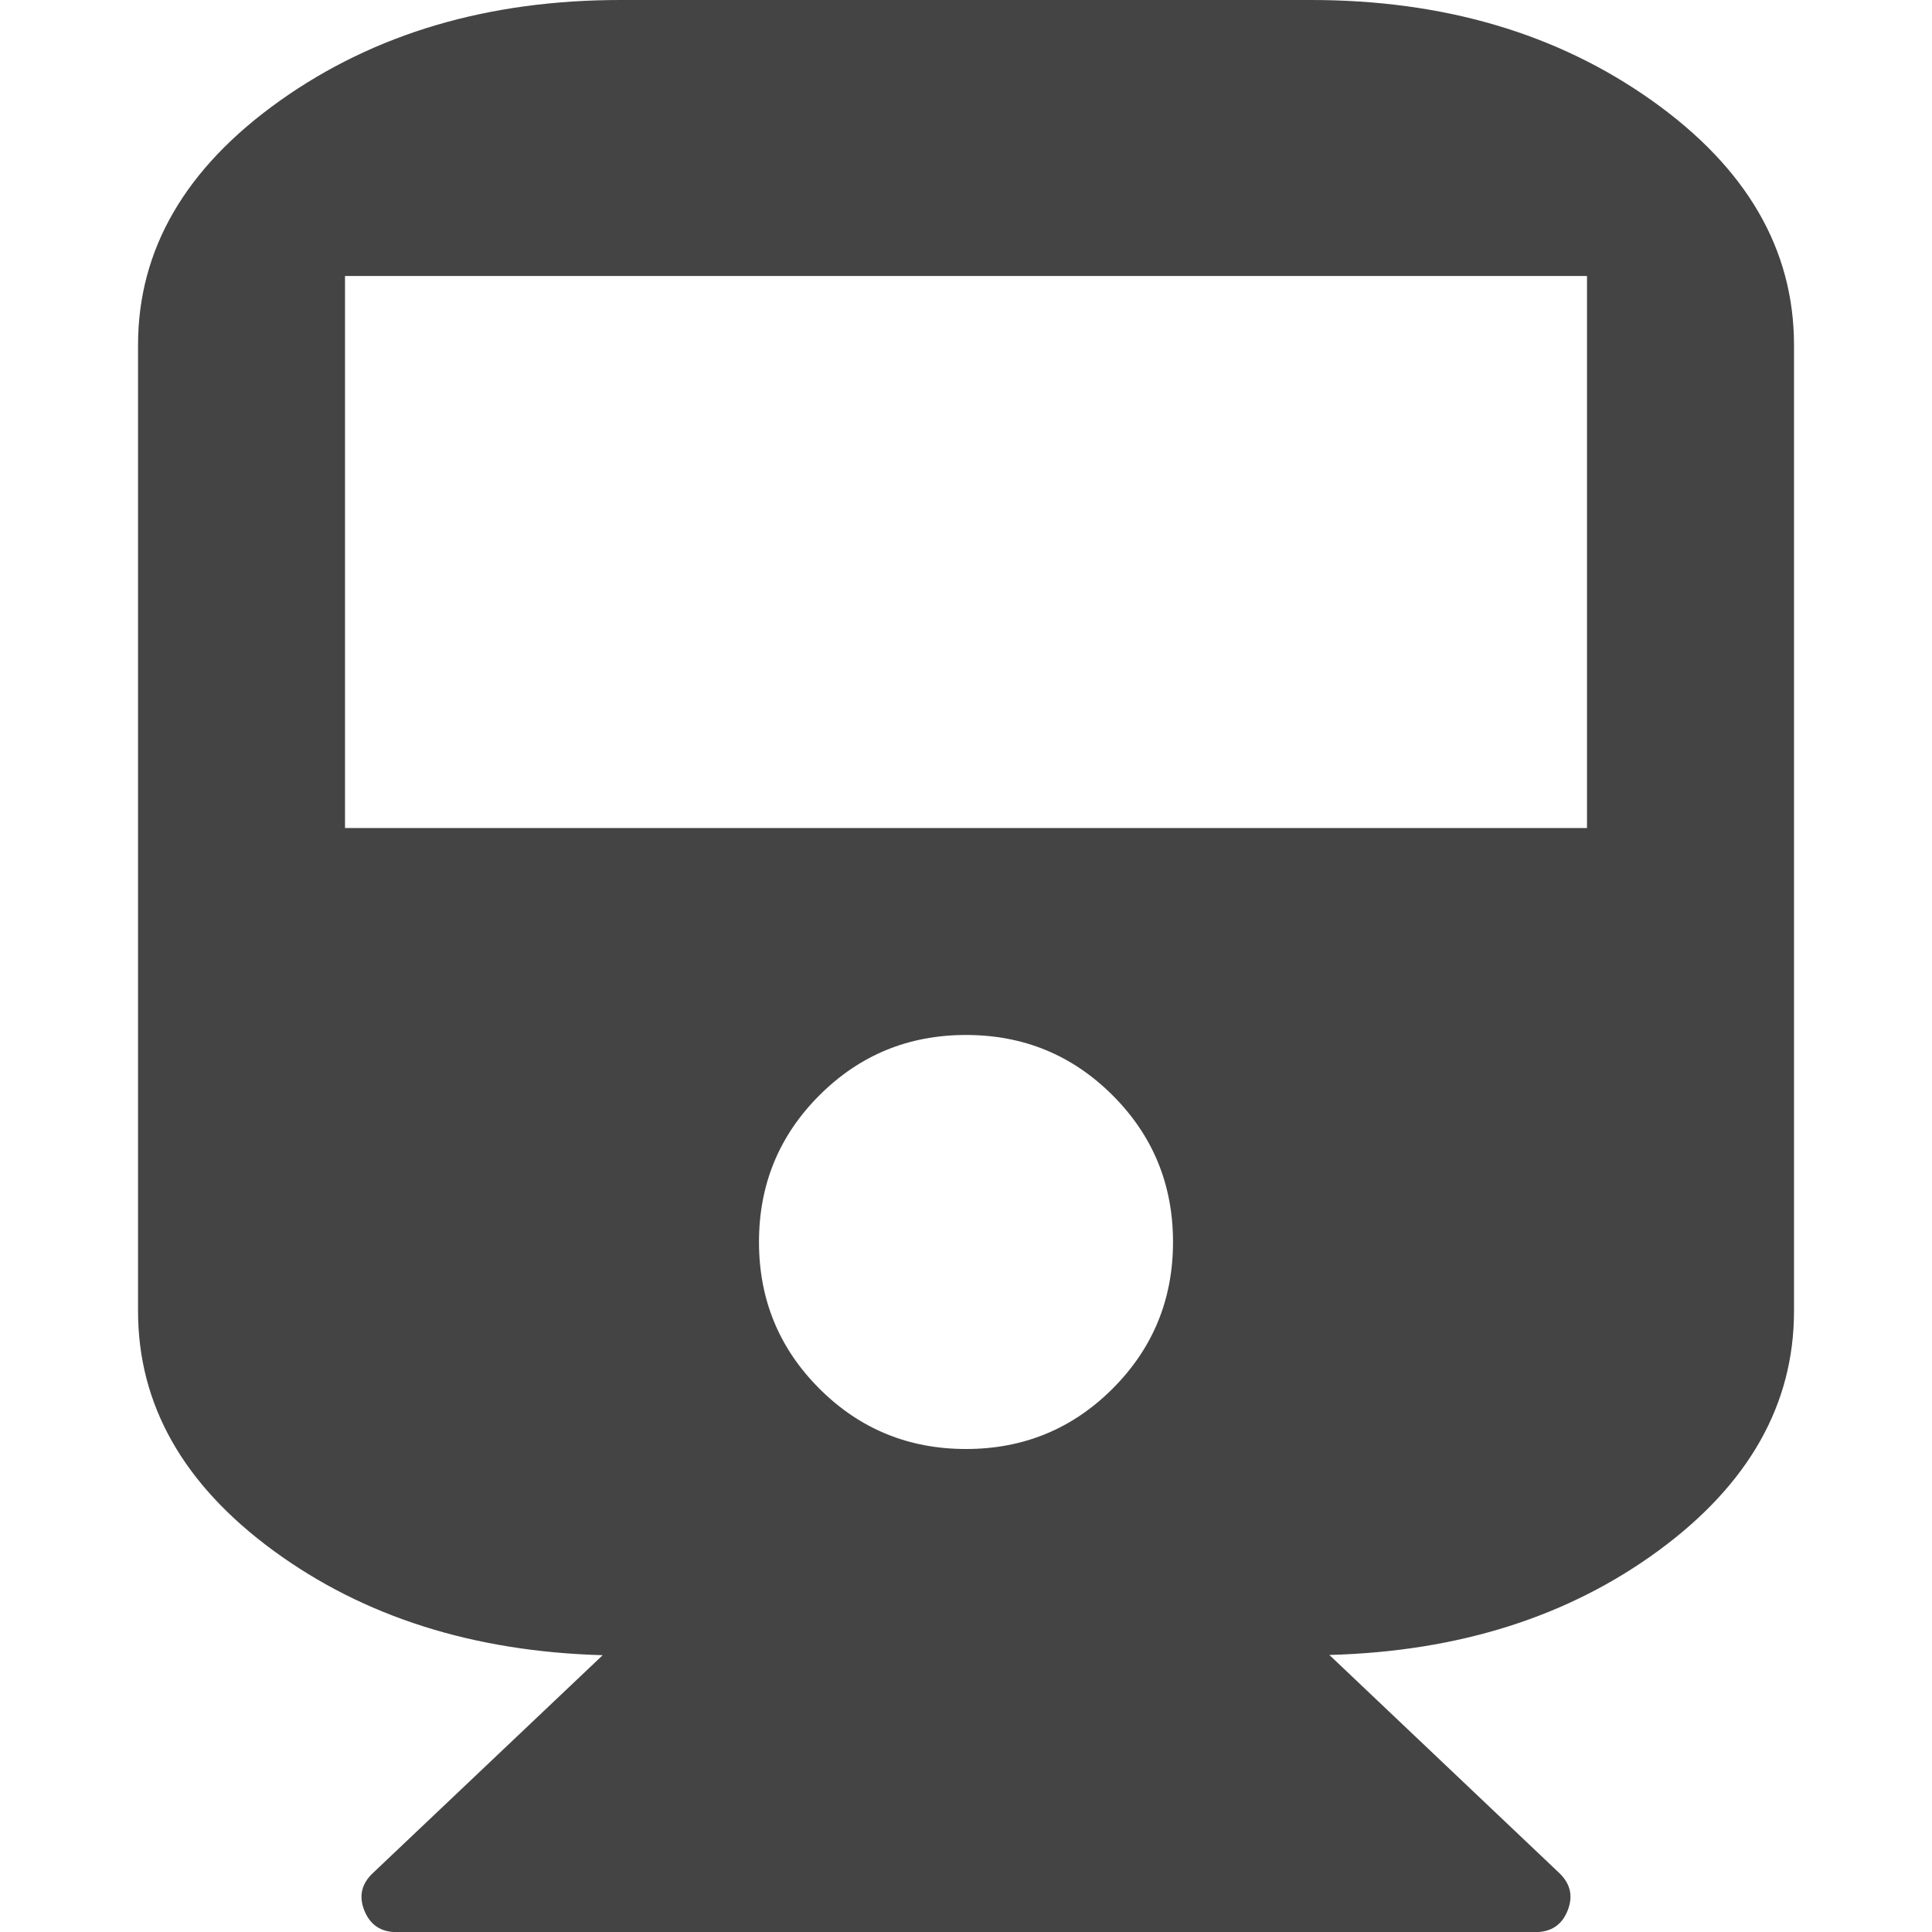<?xml version="1.0"?><svg xmlns="http://www.w3.org/2000/svg" width="40" height="40" viewBox="0 0 40 40"><path fill="#444" d="m27.143 0q4.129 0 7.064 2.086t2.936 5.057v20q0 2.9-2.8 4.957t-6.82 2.164l4.754 4.509q0.357 0.336 0.179 0.783t-0.671 0.447h-23.57q-0.491 0-0.671-0.446t0.18-0.781l4.754-4.507q-4.017-0.111-6.819-2.166t-2.801-4.96v-20q0-2.969 2.936-5.057t7.064-2.086h14.286z m-7.143 30q1.786 0 3.036-1.25t1.25-3.036-1.25-3.036-3.036-1.25-3.036 1.25-1.25 3.036 1.25 3.036 3.036 1.25z m12.857-12.857v-11.429h-25.714v11.429h25.714z"></path></svg>